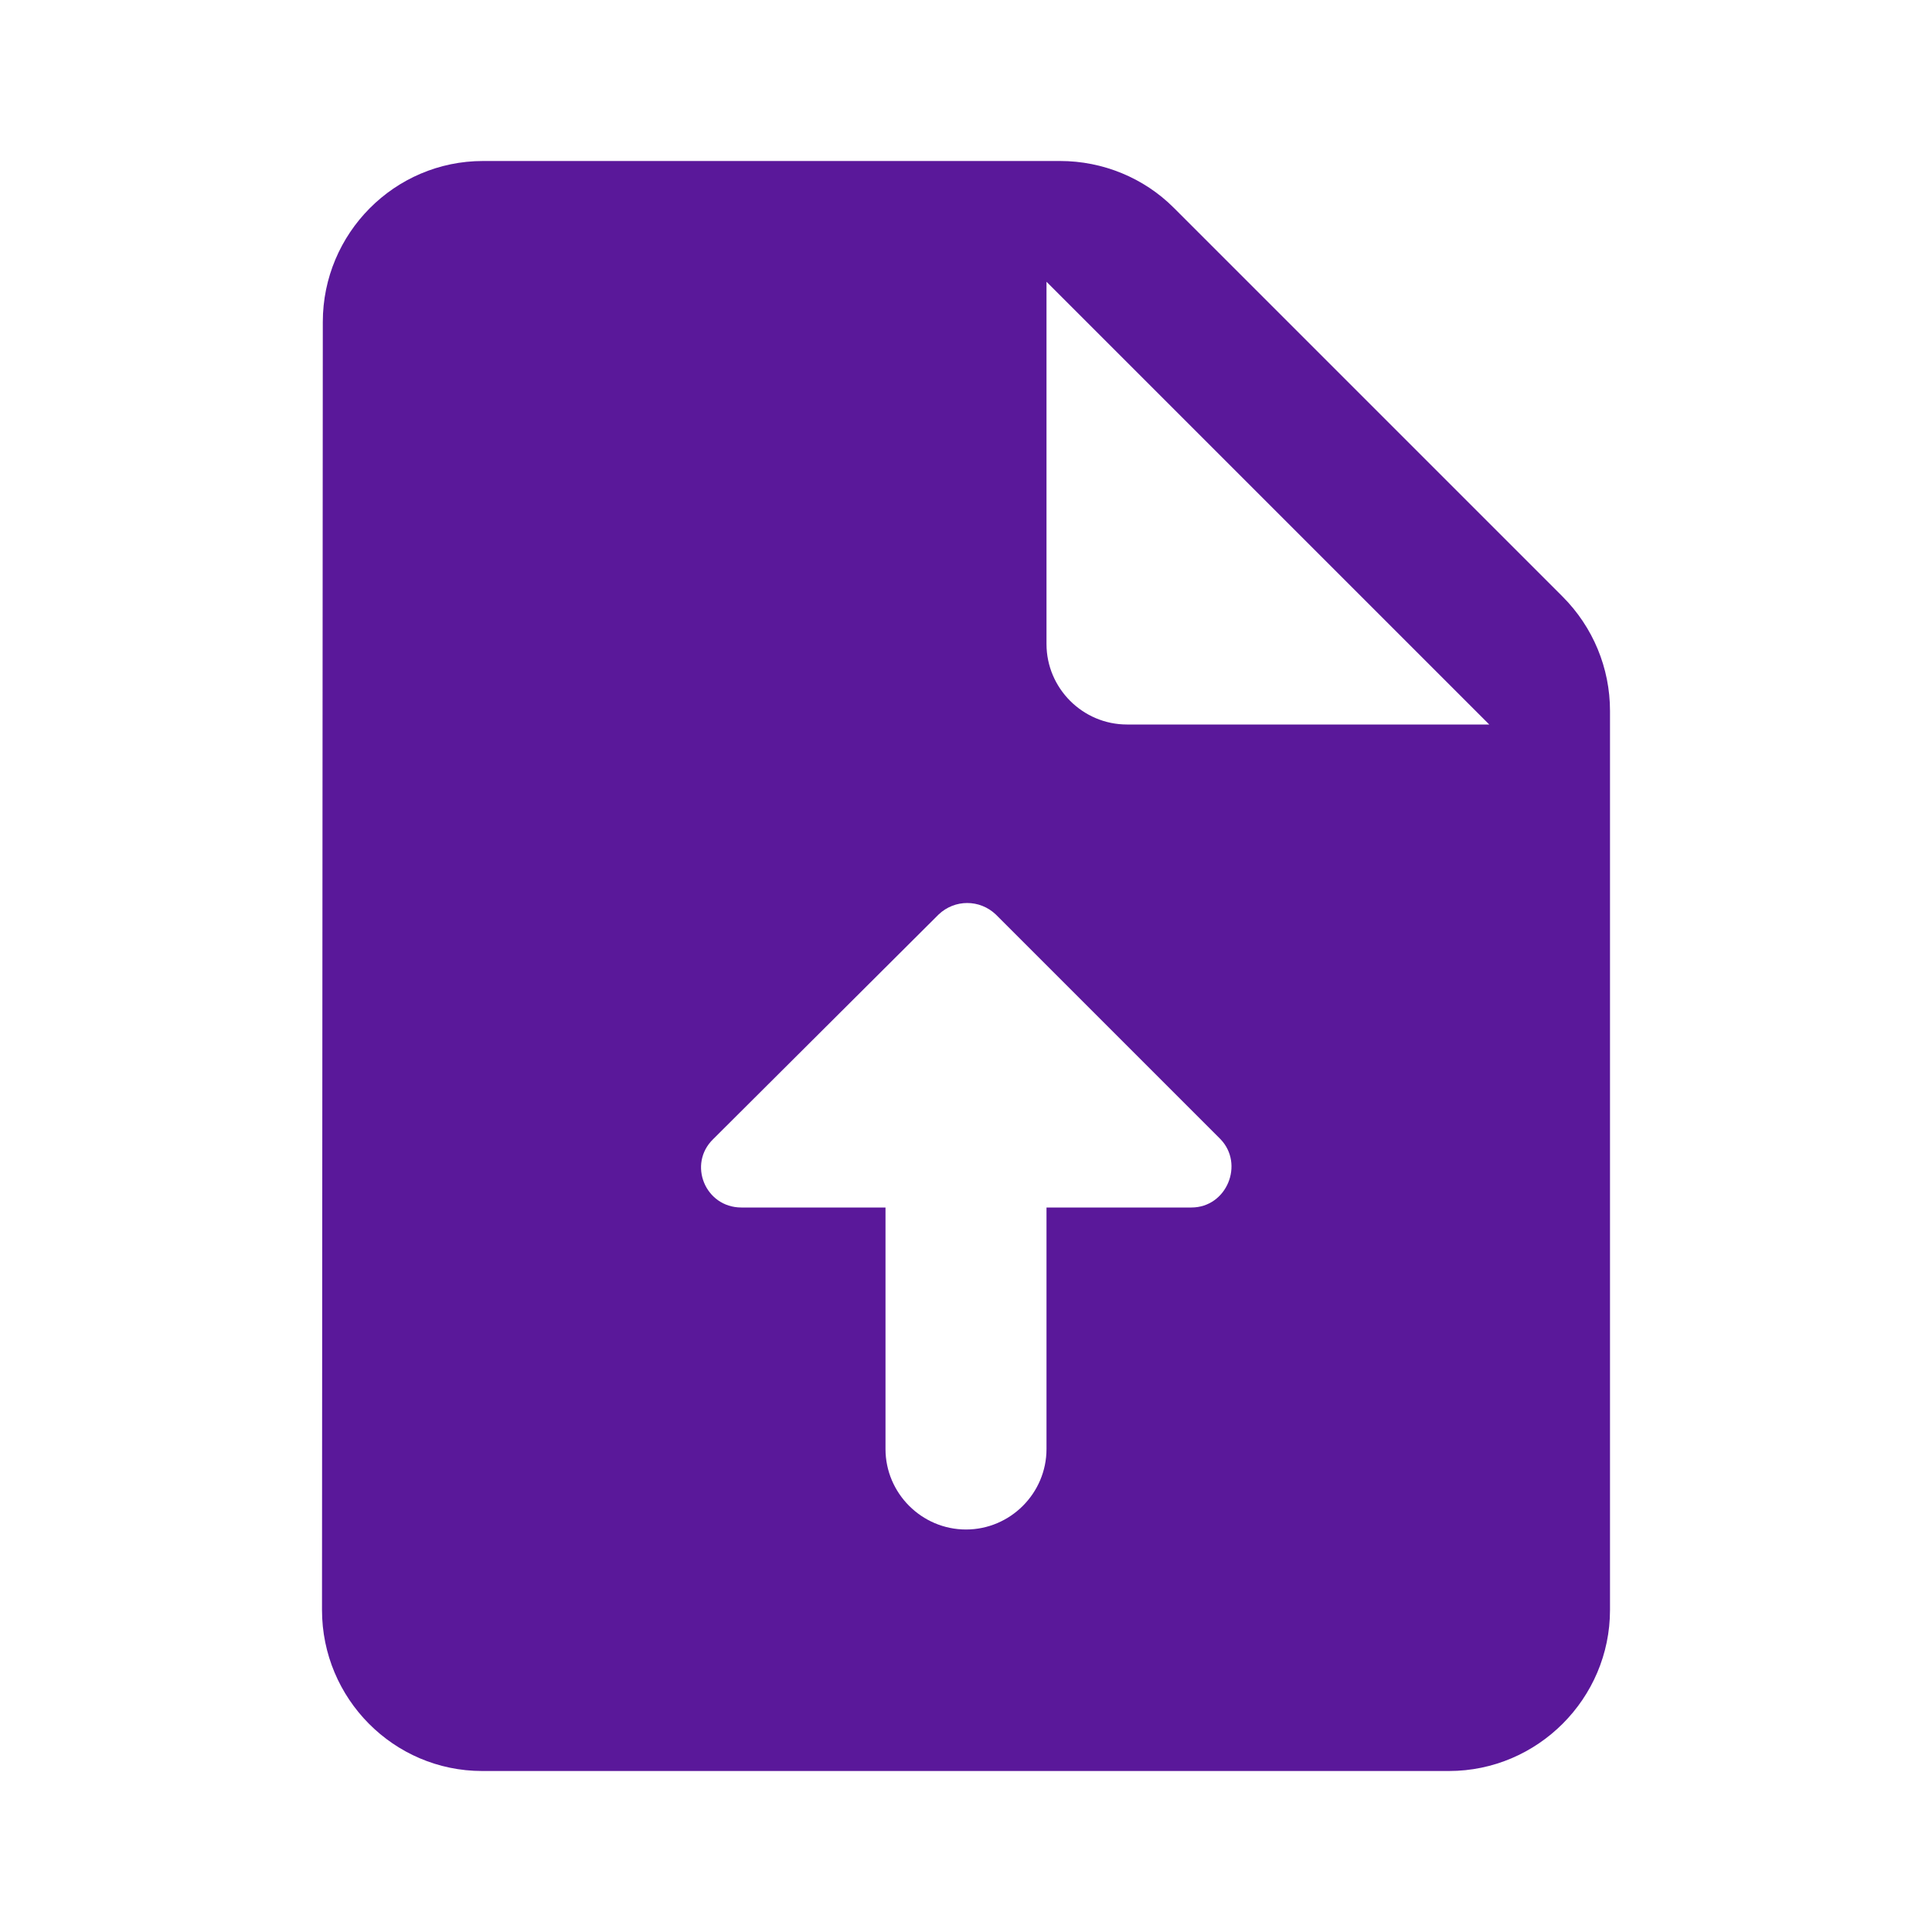 <svg width="48" height="48" viewBox="0 0 48 48" fill="none" xmlns="http://www.w3.org/2000/svg">
<path d="M38.82 14.82L29.16 5.16C28.42 4.42 27.4 4 26.34 4H12C9.8 4 8.02 5.8 8.02 8L8 40C8 42.2 9.78 44 11.98 44H36C38.2 44 40 42.2 40 40V17.66C40 16.6 39.58 15.58 38.82 14.82ZM29.6 30H26V36C26 37.1 25.1 38 24 38C22.9 38 22 37.1 22 36V30H18.42C17.52 30 17.08 28.92 17.72 28.3L23.32 22.72C23.72 22.34 24.34 22.34 24.74 22.72L30.32 28.3C30.92 28.92 30.48 30 29.6 30ZM28 18C26.9 18 26 17.1 26 16V7L37 18H28Z" fill="#5A189A"/>
</svg>
